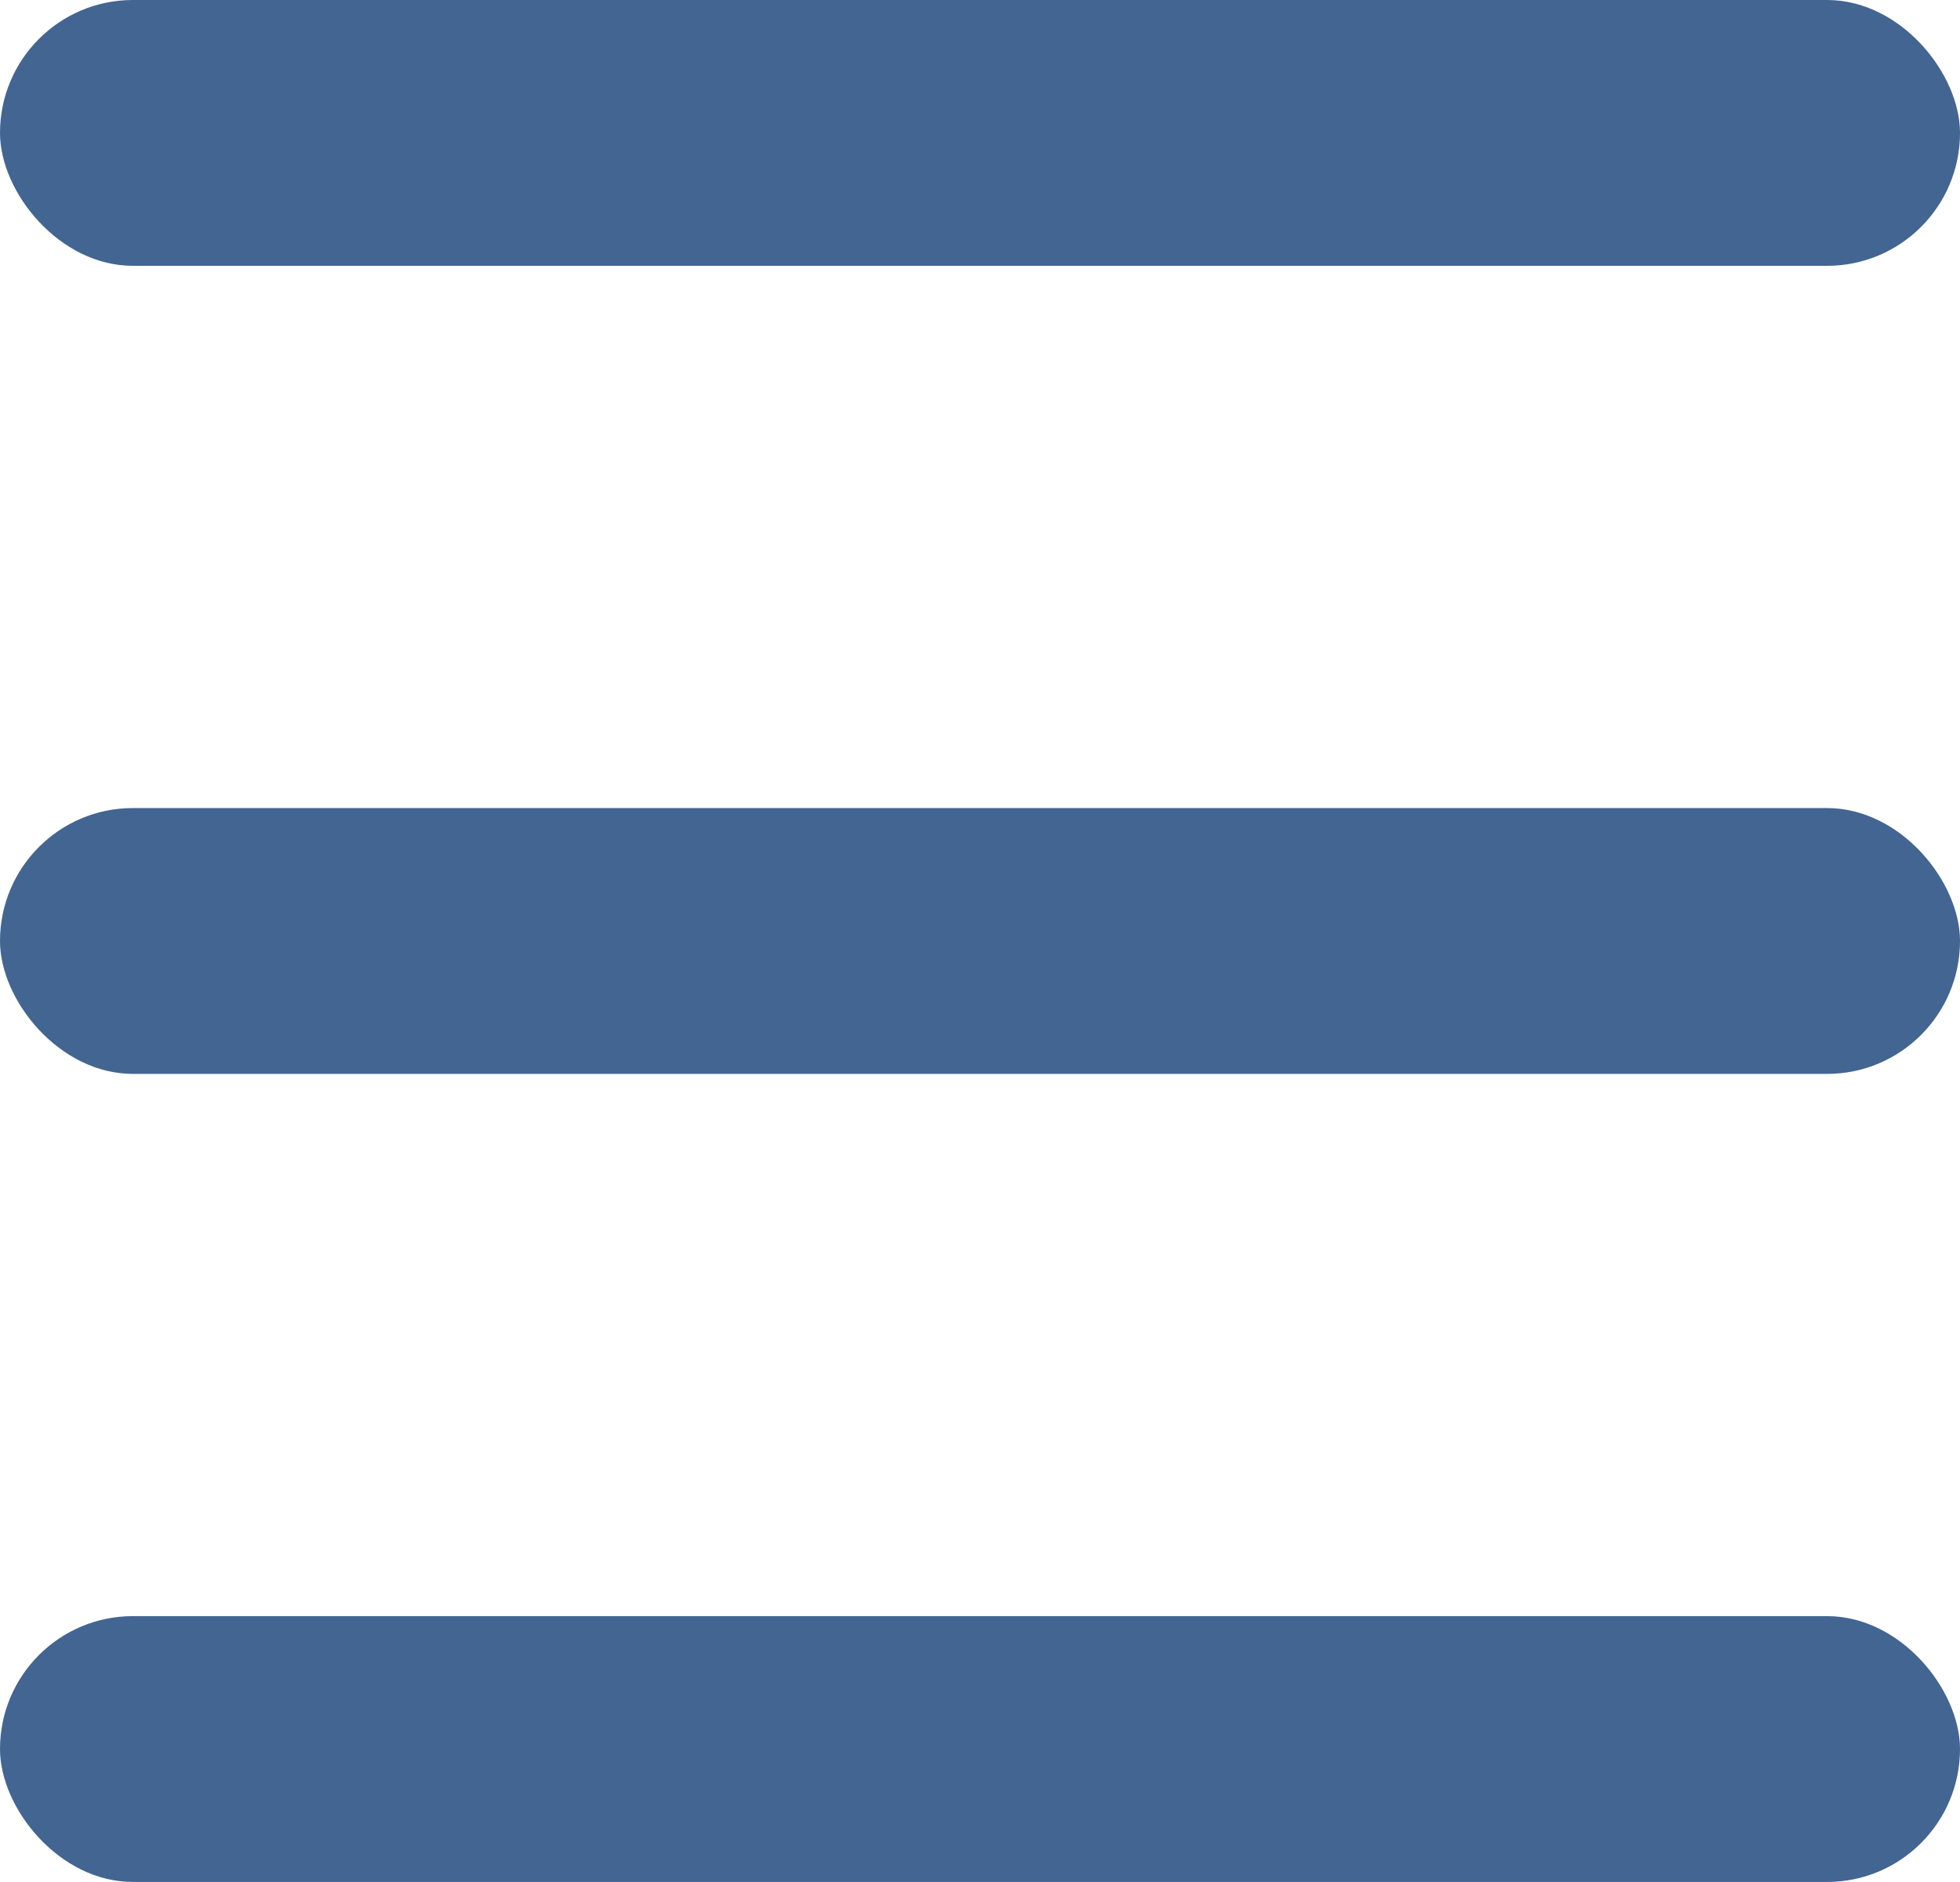<svg xmlns="http://www.w3.org/2000/svg" width="24.086" height="23.121" viewBox="0 0 24.086 23.121">
  <g id="Group_3997" data-name="Group 3997" transform="translate(-341.325 -52.41)">
    <rect id="Rectangle_543" data-name="Rectangle 543" width="24.086" height="3.266" rx="1.633" transform="translate(341.325 72.266)" fill="#436592"/>
    <rect id="Rectangle_544" data-name="Rectangle 544" width="24.086" height="3.266" rx="1.633" transform="translate(341.325 62.338)" fill="#436592"/>
    <rect id="Rectangle_546" data-name="Rectangle 546" width="24.086" height="3.266" rx="1.633" transform="translate(341.325 52.41)" fill="#436592"/>
  </g>
</svg>
